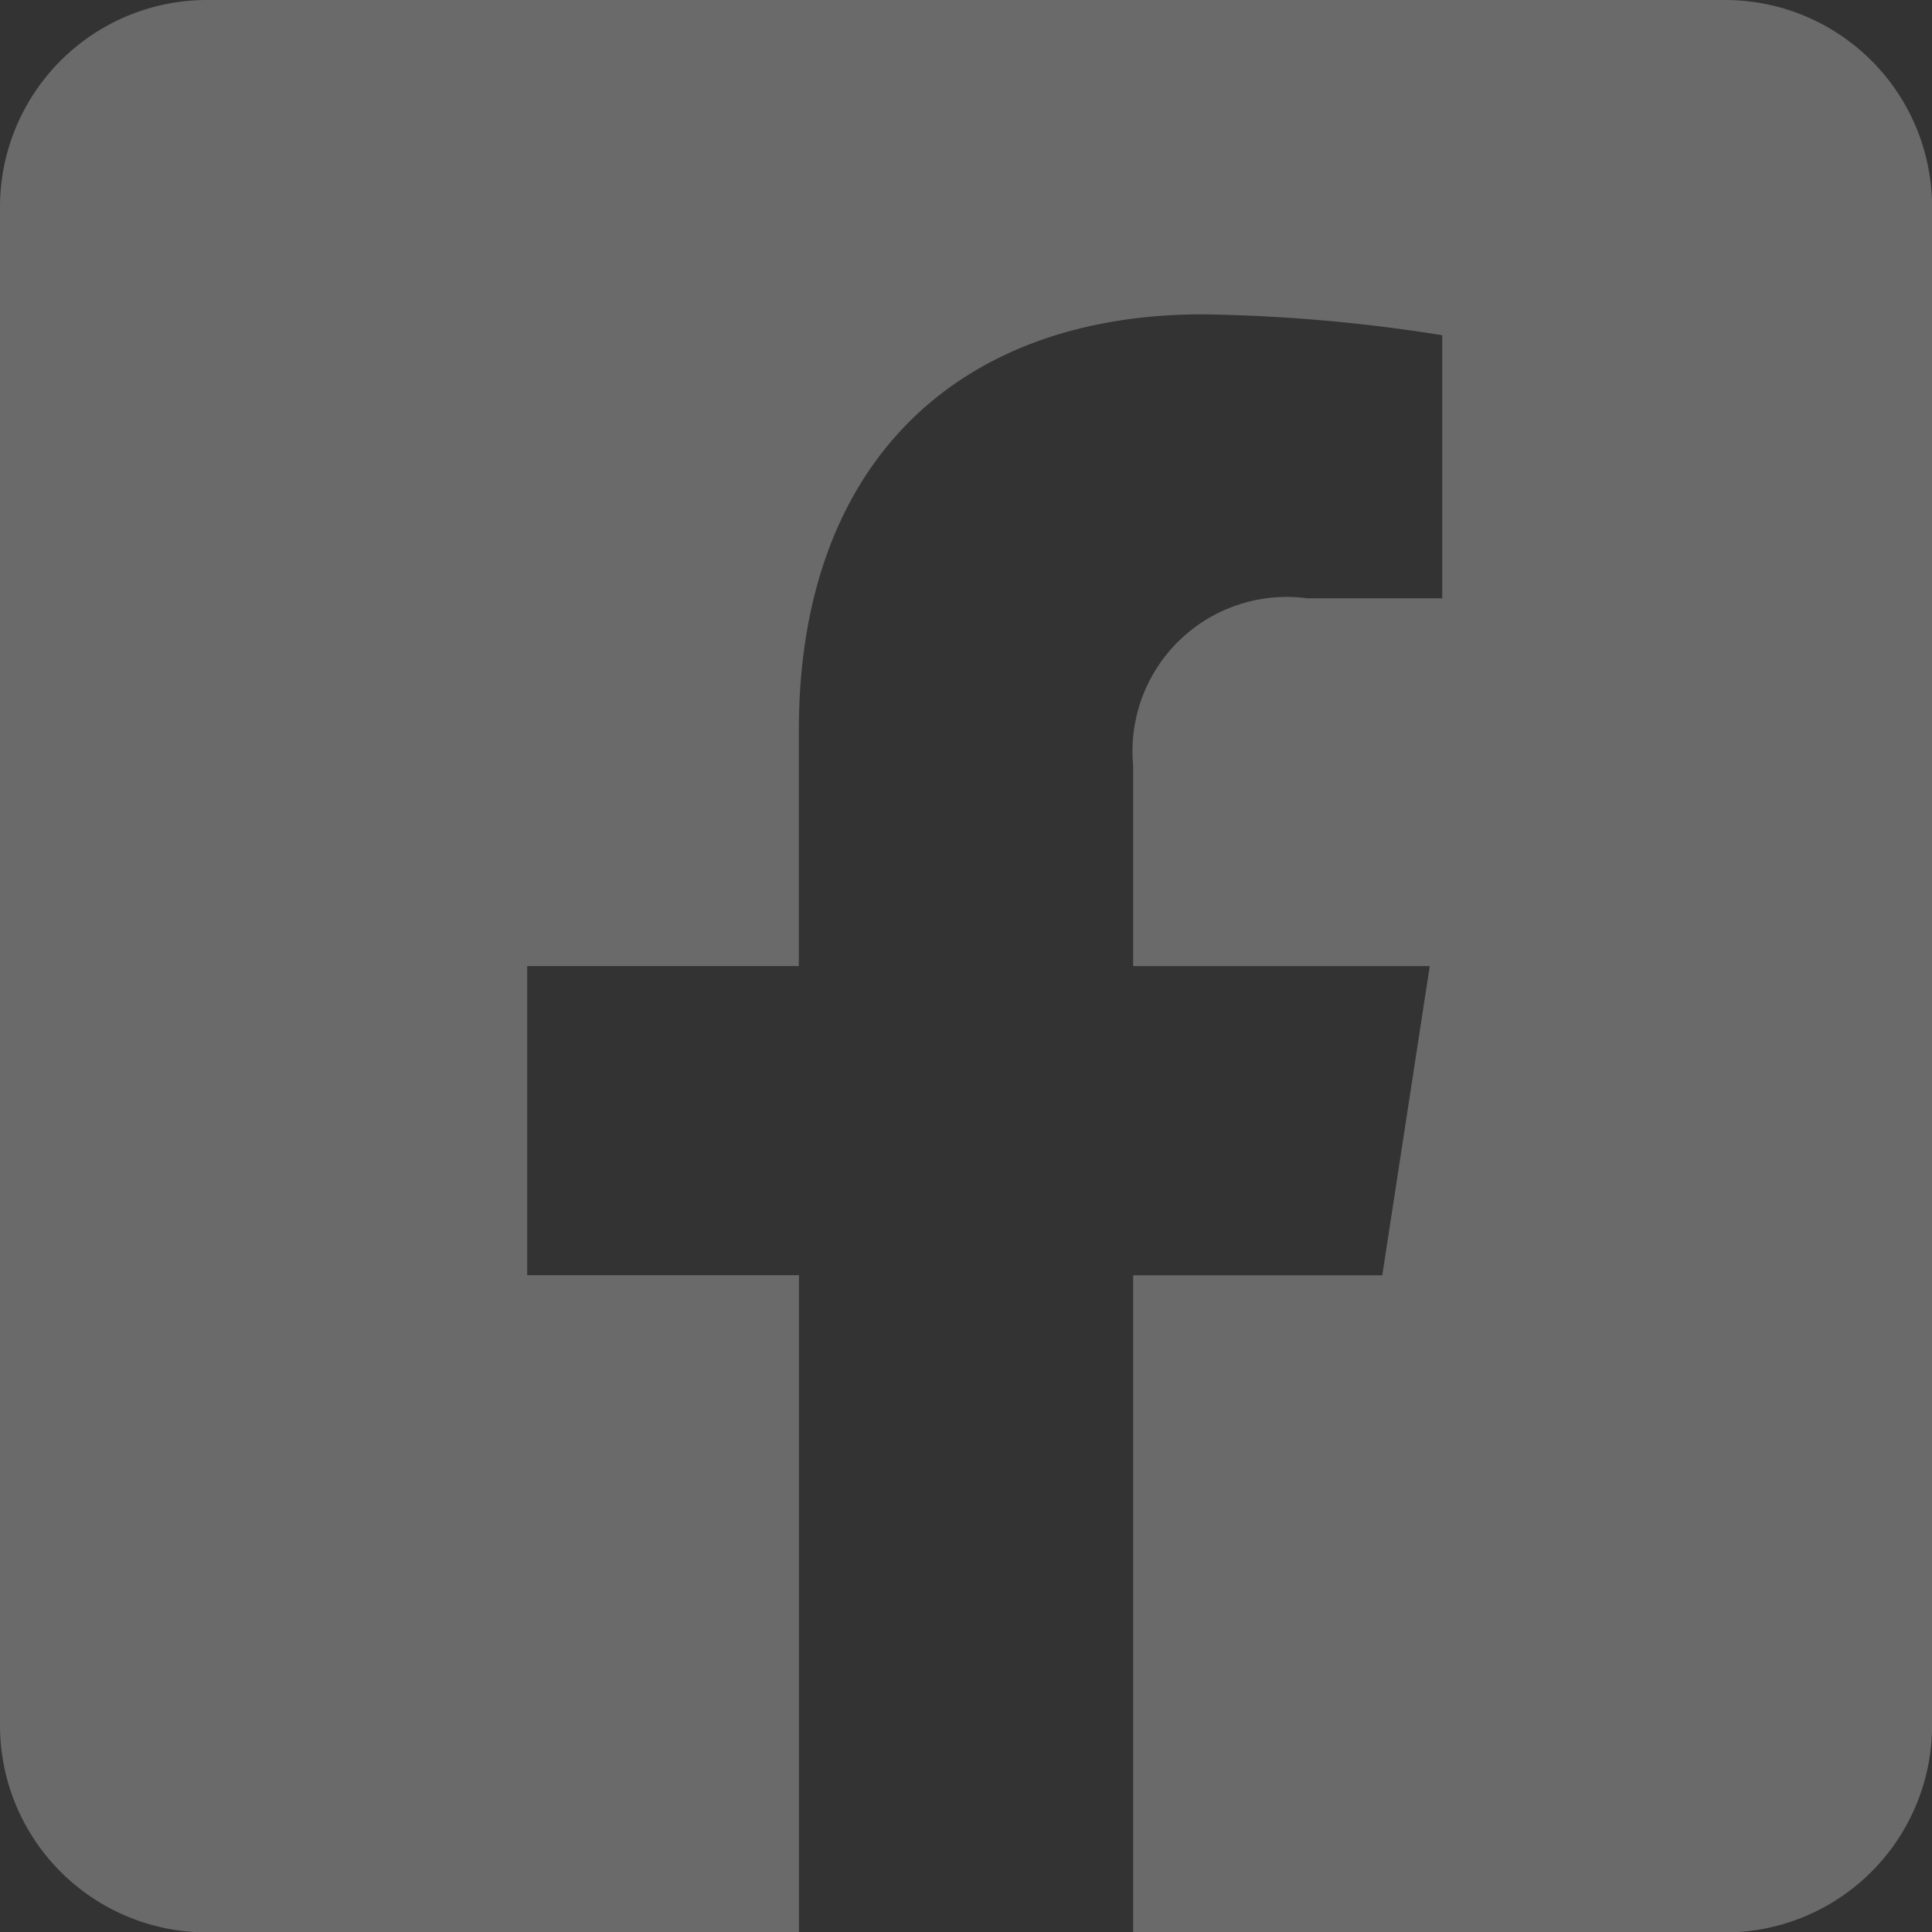 <svg xmlns="http://www.w3.org/2000/svg" width="22.545" height="22.545" viewBox="0 0 22.545 22.545">
  <rect x="0" y="0" width="22.545" height="22.545" fill="#333333" stroke="none"/>
  <path id="Icon_awesome-facebook-square" data-name="Icon awesome-facebook-square" d="M20.13,2.25H2.416A2.416,2.416,0,0,0,0,4.666V22.38A2.416,2.416,0,0,0,2.416,24.8H9.323V17.13H6.152V13.523h3.17v-2.75c0-3.128,1.862-4.855,4.714-4.855a19.207,19.207,0,0,1,2.794.244v3.07H15.257a1.8,1.8,0,0,0-2.034,1.949v2.343h3.461l-.554,3.608H13.223V24.8H20.13a2.416,2.416,0,0,0,2.416-2.416V4.666A2.416,2.416,0,0,0,20.13,2.25Z" transform="translate(0 -2.25)" fill="rgba(255,255,255,0.27)"/>
</svg>
